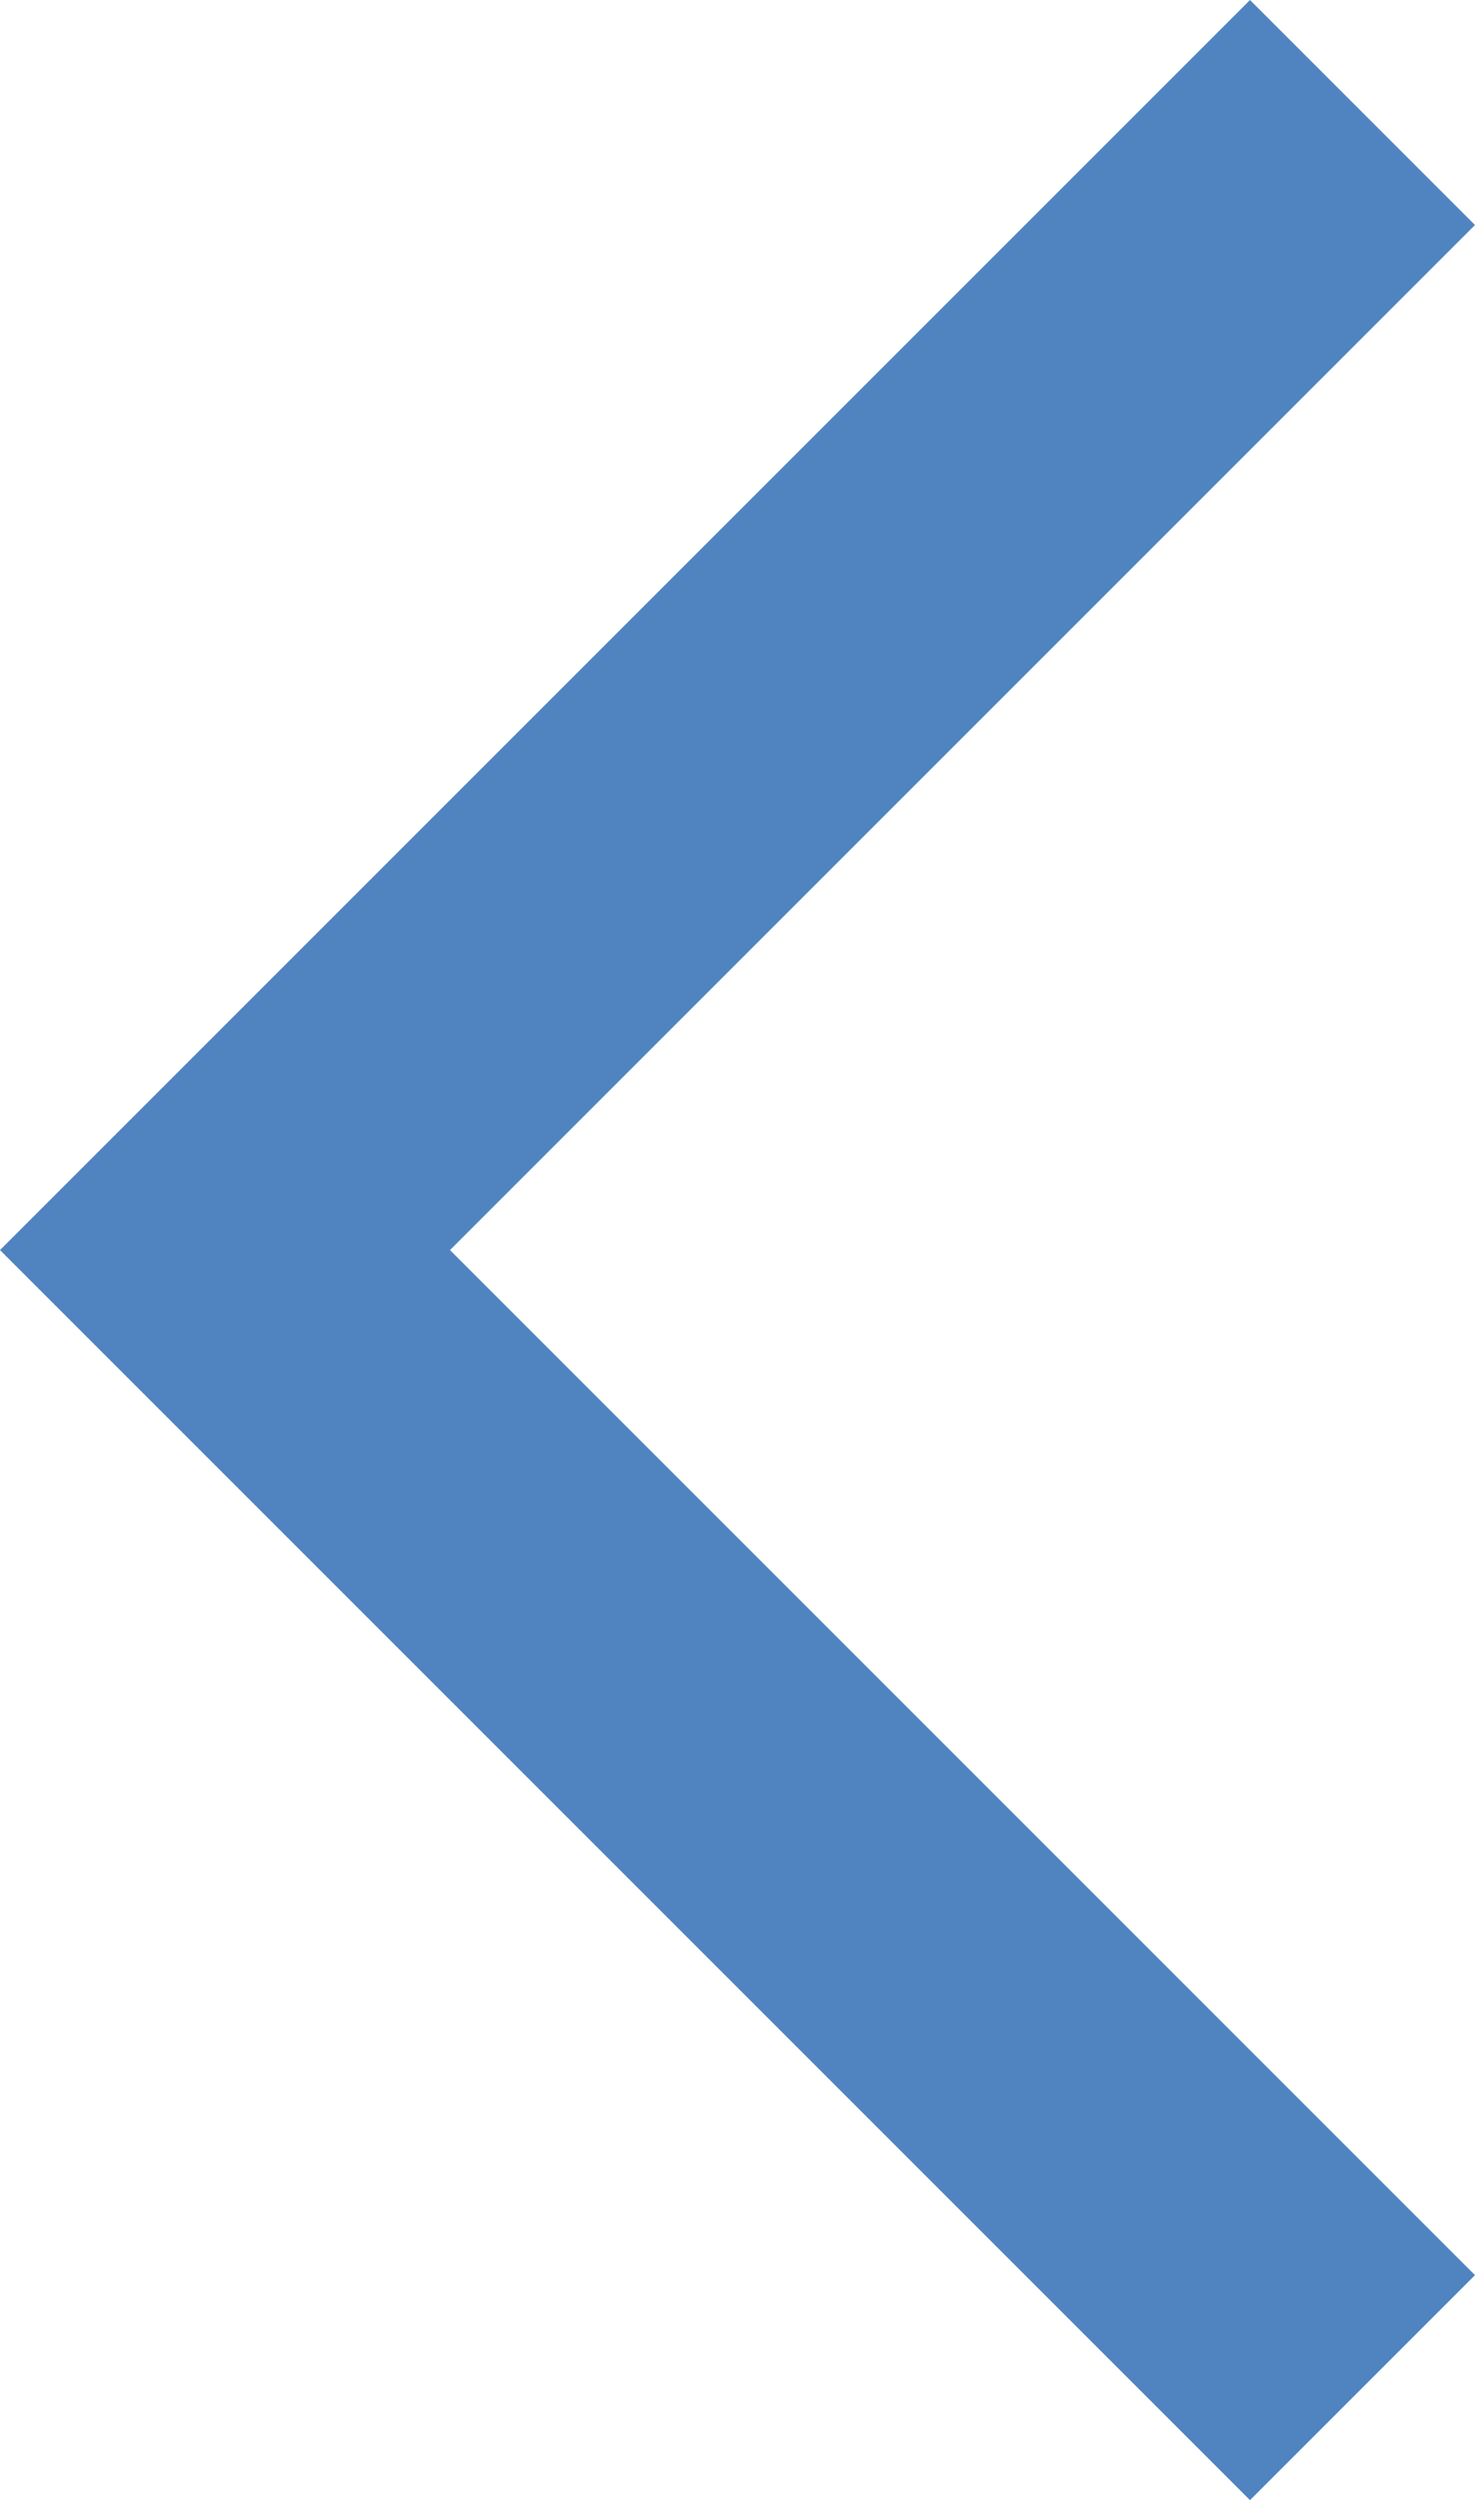 <?xml version="1.0" encoding="UTF-8"?>
<svg id="Layer_1" data-name="Layer 1" xmlns="http://www.w3.org/2000/svg" version="1.1" viewBox="0 0 11.8 20">
  <defs>
    <style>
      .cls-1 {
        fill: #5084c1;
        stroke-width: 0px;
      }
    </style>
  </defs>
  <path class="cls-1" d="M10,20L0,10,10,0l1.8,1.8L3.6,10l8.2,8.2-1.8,1.8Z"/>
</svg>
